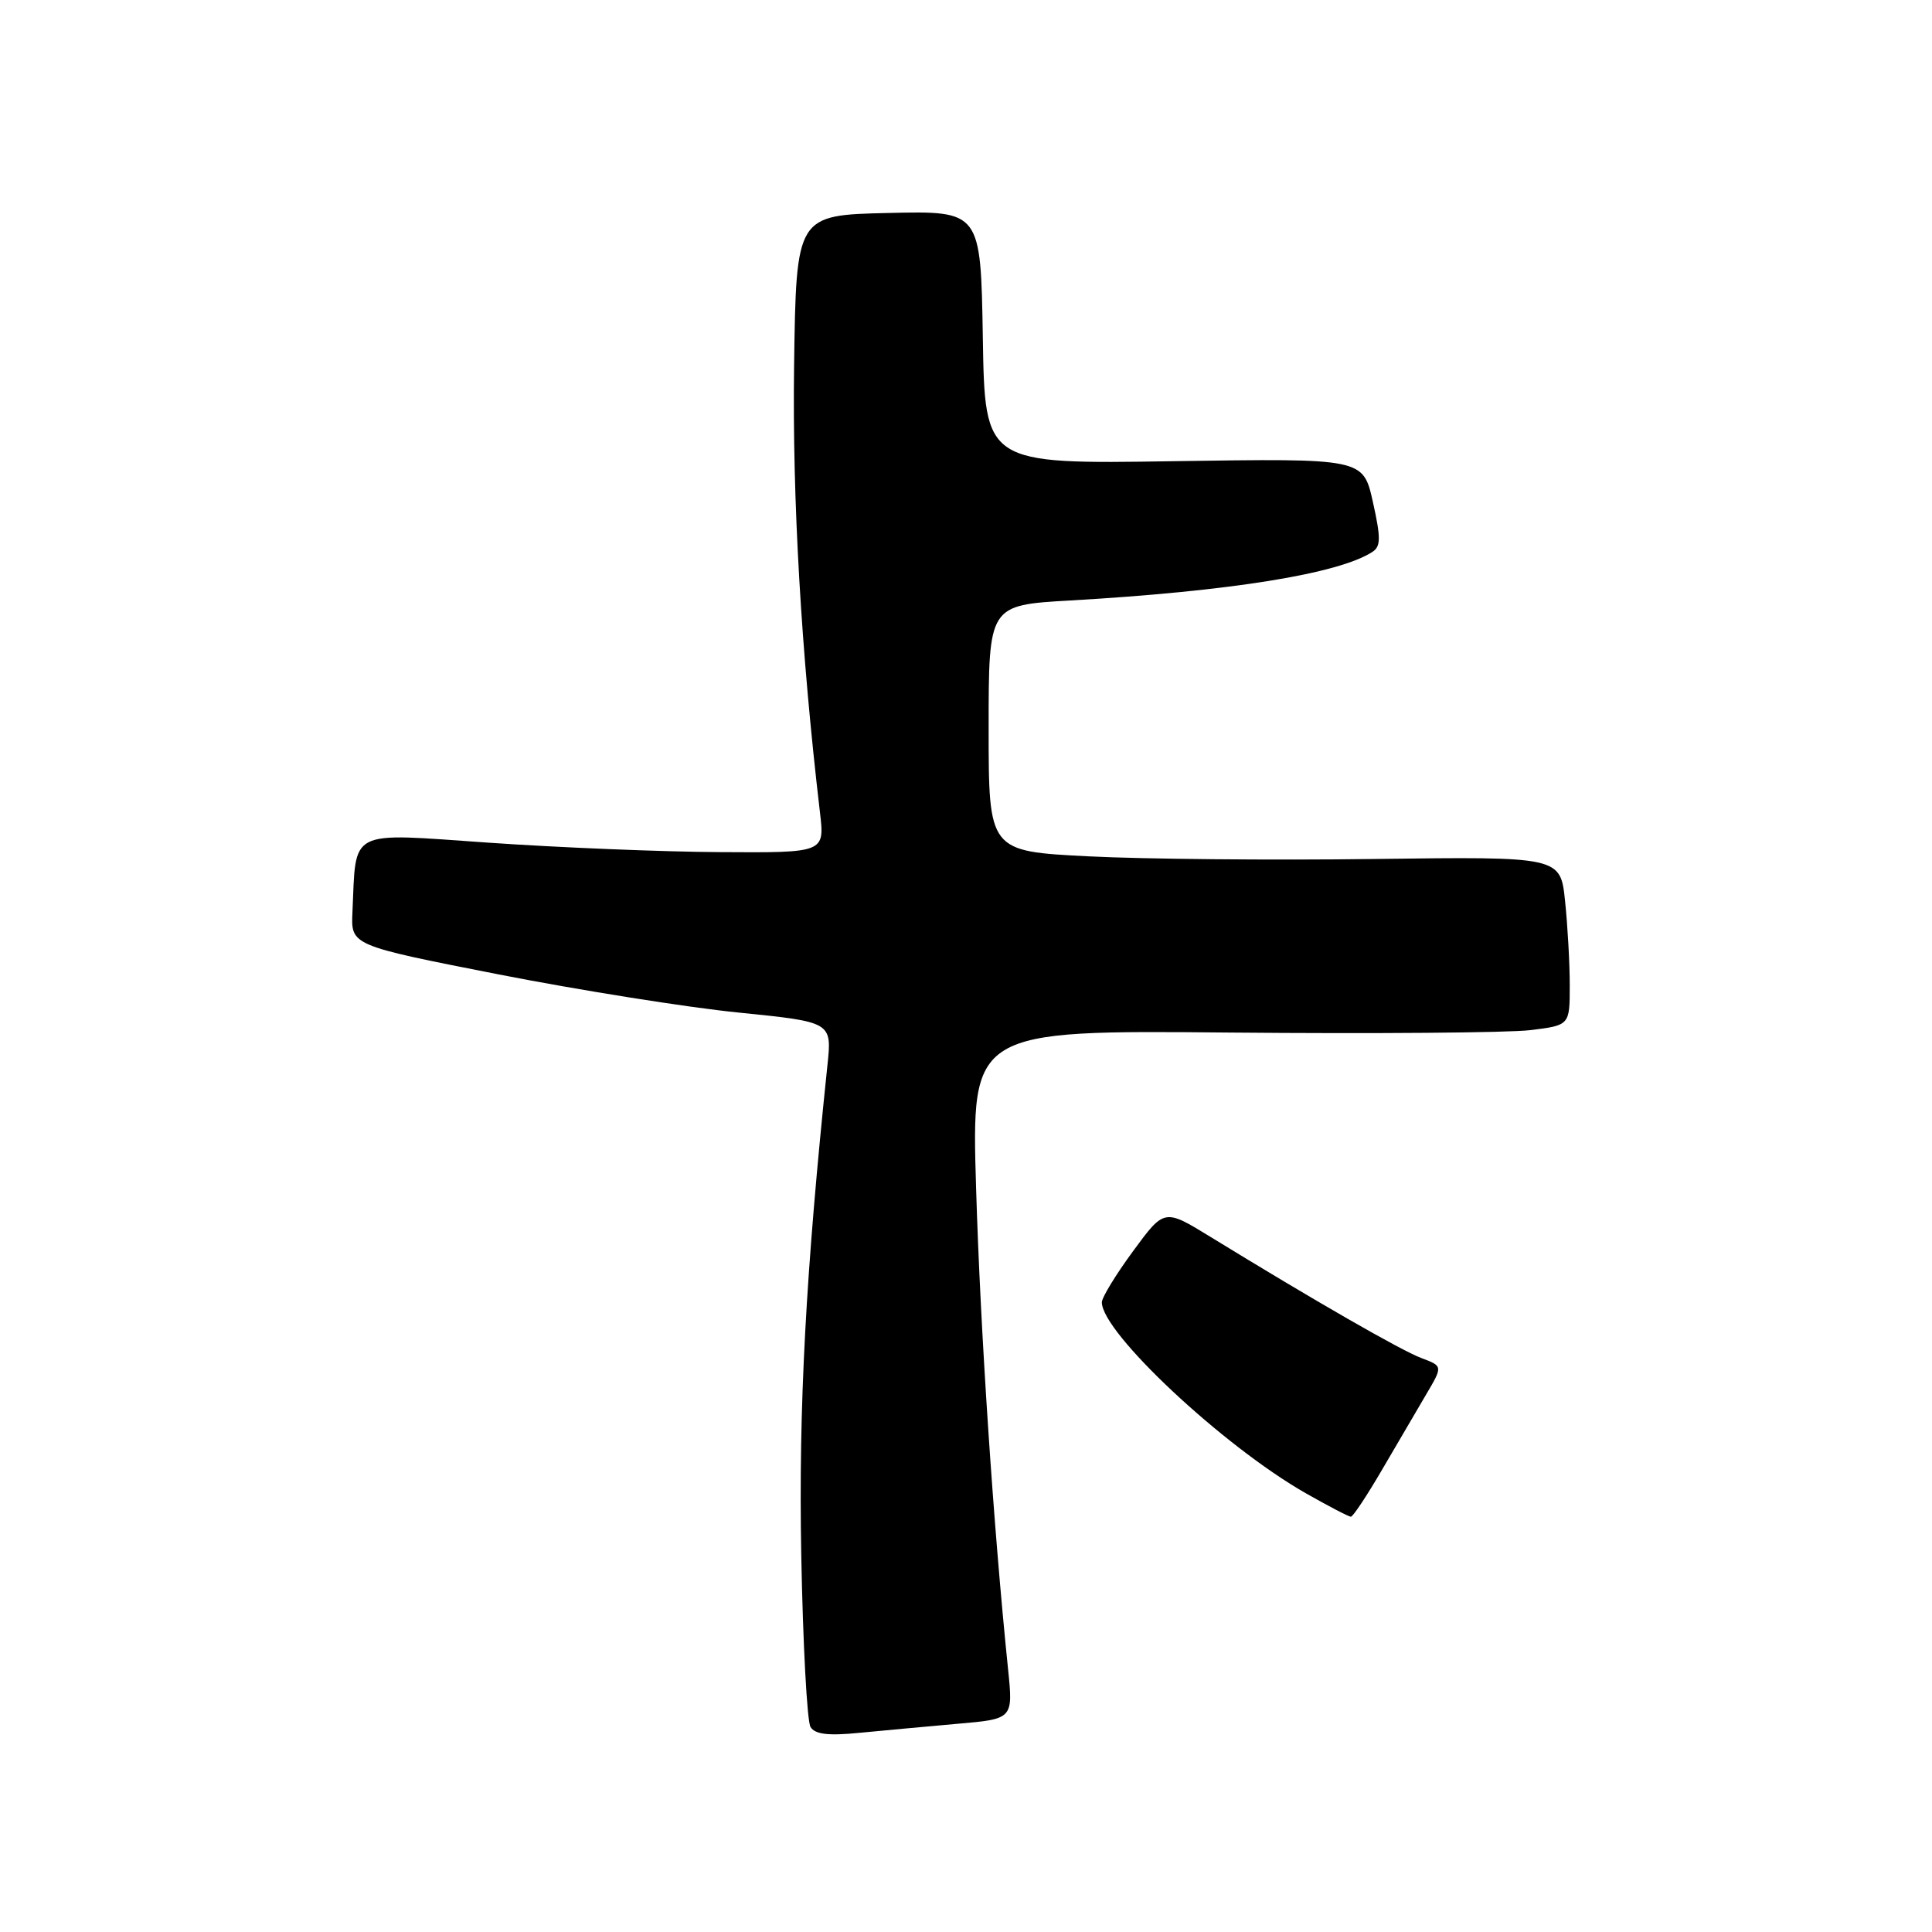 <?xml version="1.0" encoding="UTF-8" standalone="no"?>
<!DOCTYPE svg PUBLIC "-//W3C//DTD SVG 1.1//EN" "http://www.w3.org/Graphics/SVG/1.1/DTD/svg11.dtd" >
<svg xmlns="http://www.w3.org/2000/svg" xmlns:xlink="http://www.w3.org/1999/xlink" version="1.1" viewBox="0 0 256 256">
 <g >
 <path fill="currentColor"
d=" M 126.88 228.41 C 134.25 227.77 134.25 227.77 133.57 221.14 C 131.63 202.21 129.90 176.22 129.34 157.50 C 128.70 136.50 128.70 136.50 163.10 136.82 C 182.02 136.99 199.86 136.85 202.75 136.50 C 208.00 135.86 208.00 135.86 208.00 130.57 C 208.00 127.67 207.72 122.64 207.38 119.40 C 206.77 113.50 206.77 113.50 182.13 113.82 C 168.59 114.00 151.54 113.84 144.25 113.47 C 131.00 112.80 131.00 112.80 131.00 96.49 C 131.00 80.19 131.00 80.19 141.75 79.57 C 162.98 78.35 177.36 76.04 181.85 73.13 C 182.97 72.40 182.98 71.29 181.91 66.49 C 180.62 60.73 180.62 60.73 155.56 61.11 C 130.50 61.50 130.50 61.50 130.23 44.72 C 129.95 27.94 129.95 27.94 117.73 28.22 C 105.50 28.50 105.50 28.50 105.22 48.50 C 104.98 66.21 106.15 86.38 108.65 107.66 C 109.28 113.00 109.28 113.00 95.39 112.91 C 87.75 112.87 73.96 112.30 64.75 111.66 C 45.93 110.36 47.21 109.70 46.70 120.89 C 46.50 125.27 46.50 125.27 66.00 129.10 C 76.72 131.20 91.07 133.49 97.87 134.17 C 110.24 135.42 110.24 135.42 109.64 141.14 C 106.76 168.69 105.81 186.44 106.17 206.00 C 106.39 217.82 106.94 228.10 107.40 228.84 C 108.00 229.81 109.75 230.02 113.86 229.61 C 116.96 229.31 122.82 228.77 126.88 228.41 Z  M 183.14 194.73 C 185.14 191.30 187.77 186.82 188.98 184.76 C 191.19 181.02 191.19 181.02 188.34 179.95 C 185.66 178.95 174.14 172.33 160.39 163.89 C 154.28 160.14 154.28 160.14 150.14 165.78 C 147.86 168.88 146.00 171.93 146.00 172.56 C 146.00 176.57 162.05 191.60 173.00 197.85 C 176.03 199.57 178.72 200.98 179.00 200.97 C 179.28 200.97 181.14 198.16 183.14 194.73 Z "/>
</g>
</svg>